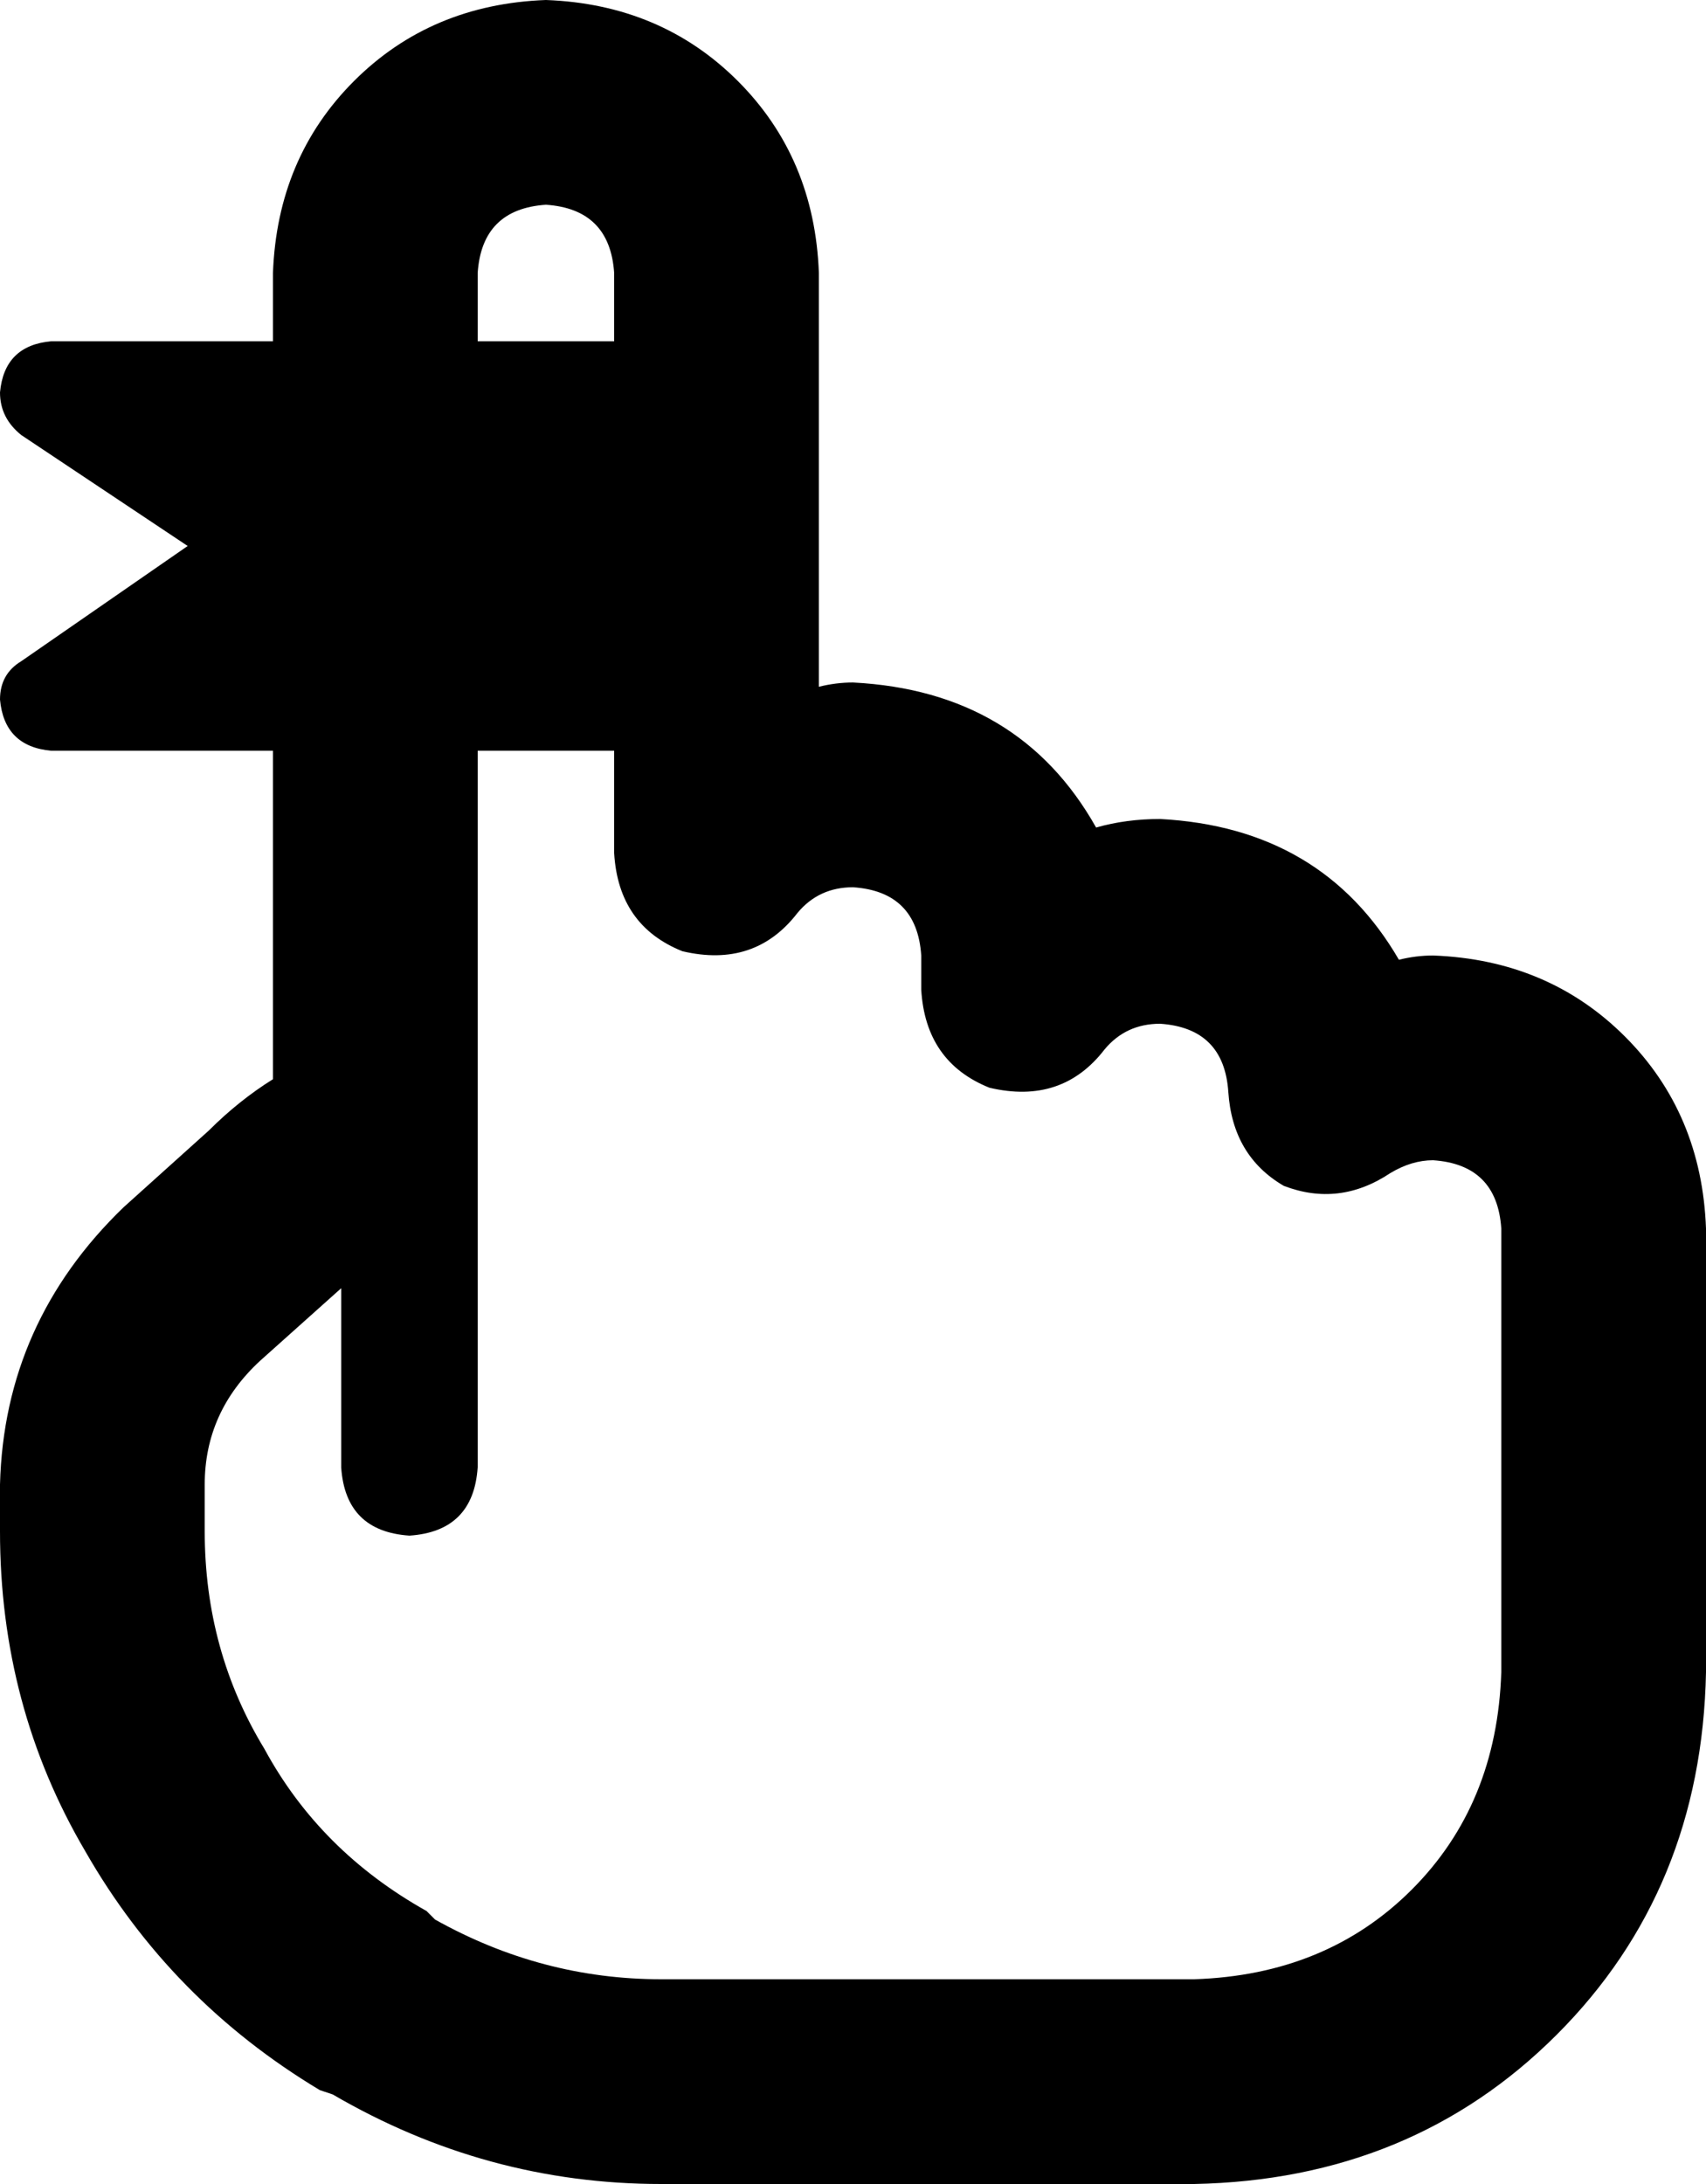 <svg xmlns="http://www.w3.org/2000/svg" viewBox="0 0 400 512">
    <path d="M 64 64 Q 65 37 83 19 L 83 19 Q 101 1 128 0 Q 155 1 173 19 Q 191 37 192 64 L 192 96 L 192 160 L 192 161 Q 196 160 200 160 Q 239 162 257 194 Q 264 192 272 192 Q 310 194 328 225 Q 332 224 336 224 Q 363 225 381 243 Q 399 261 400 288 L 400 384 L 400 392 Q 399 443 365 477 Q 331 511 280 512 L 155 512 Q 114 512 78 491 L 75 490 Q 40 469 20 434 Q 0 400 0 359 L 0 348 Q 1 310 29 283 L 49 265 Q 56 258 64 253 L 64 176 L 12 176 Q 1 175 0 164 Q 0 158 5 155 L 44 128 L 5 102 Q 0 98 0 92 Q 1 81 12 80 L 64 80 L 64 64 L 64 64 Z M 112 176 L 112 264 L 112 266 L 112 344 Q 111 359 96 360 Q 81 359 80 344 L 80 302 L 61 319 Q 48 331 48 348 L 48 359 Q 48 387 62 410 Q 75 434 100 448 L 102 450 L 91 470 L 102 450 Q 127 464 155 464 L 280 464 Q 311 463 331 443 Q 351 423 352 392 L 352 384 L 352 288 Q 351 273 336 272 Q 331 272 326 275 Q 314 283 301 278 Q 289 271 288 256 Q 287 241 272 240 Q 264 240 259 246 Q 249 259 232 255 Q 217 249 216 232 L 216 224 Q 215 209 200 208 Q 192 208 187 214 Q 177 227 160 223 Q 145 217 144 200 L 144 176 L 112 176 L 112 176 Z M 144 80 L 144 64 Q 143 49 128 48 Q 113 49 112 64 L 112 80 L 144 80 L 144 80 Z"/>
</svg>
